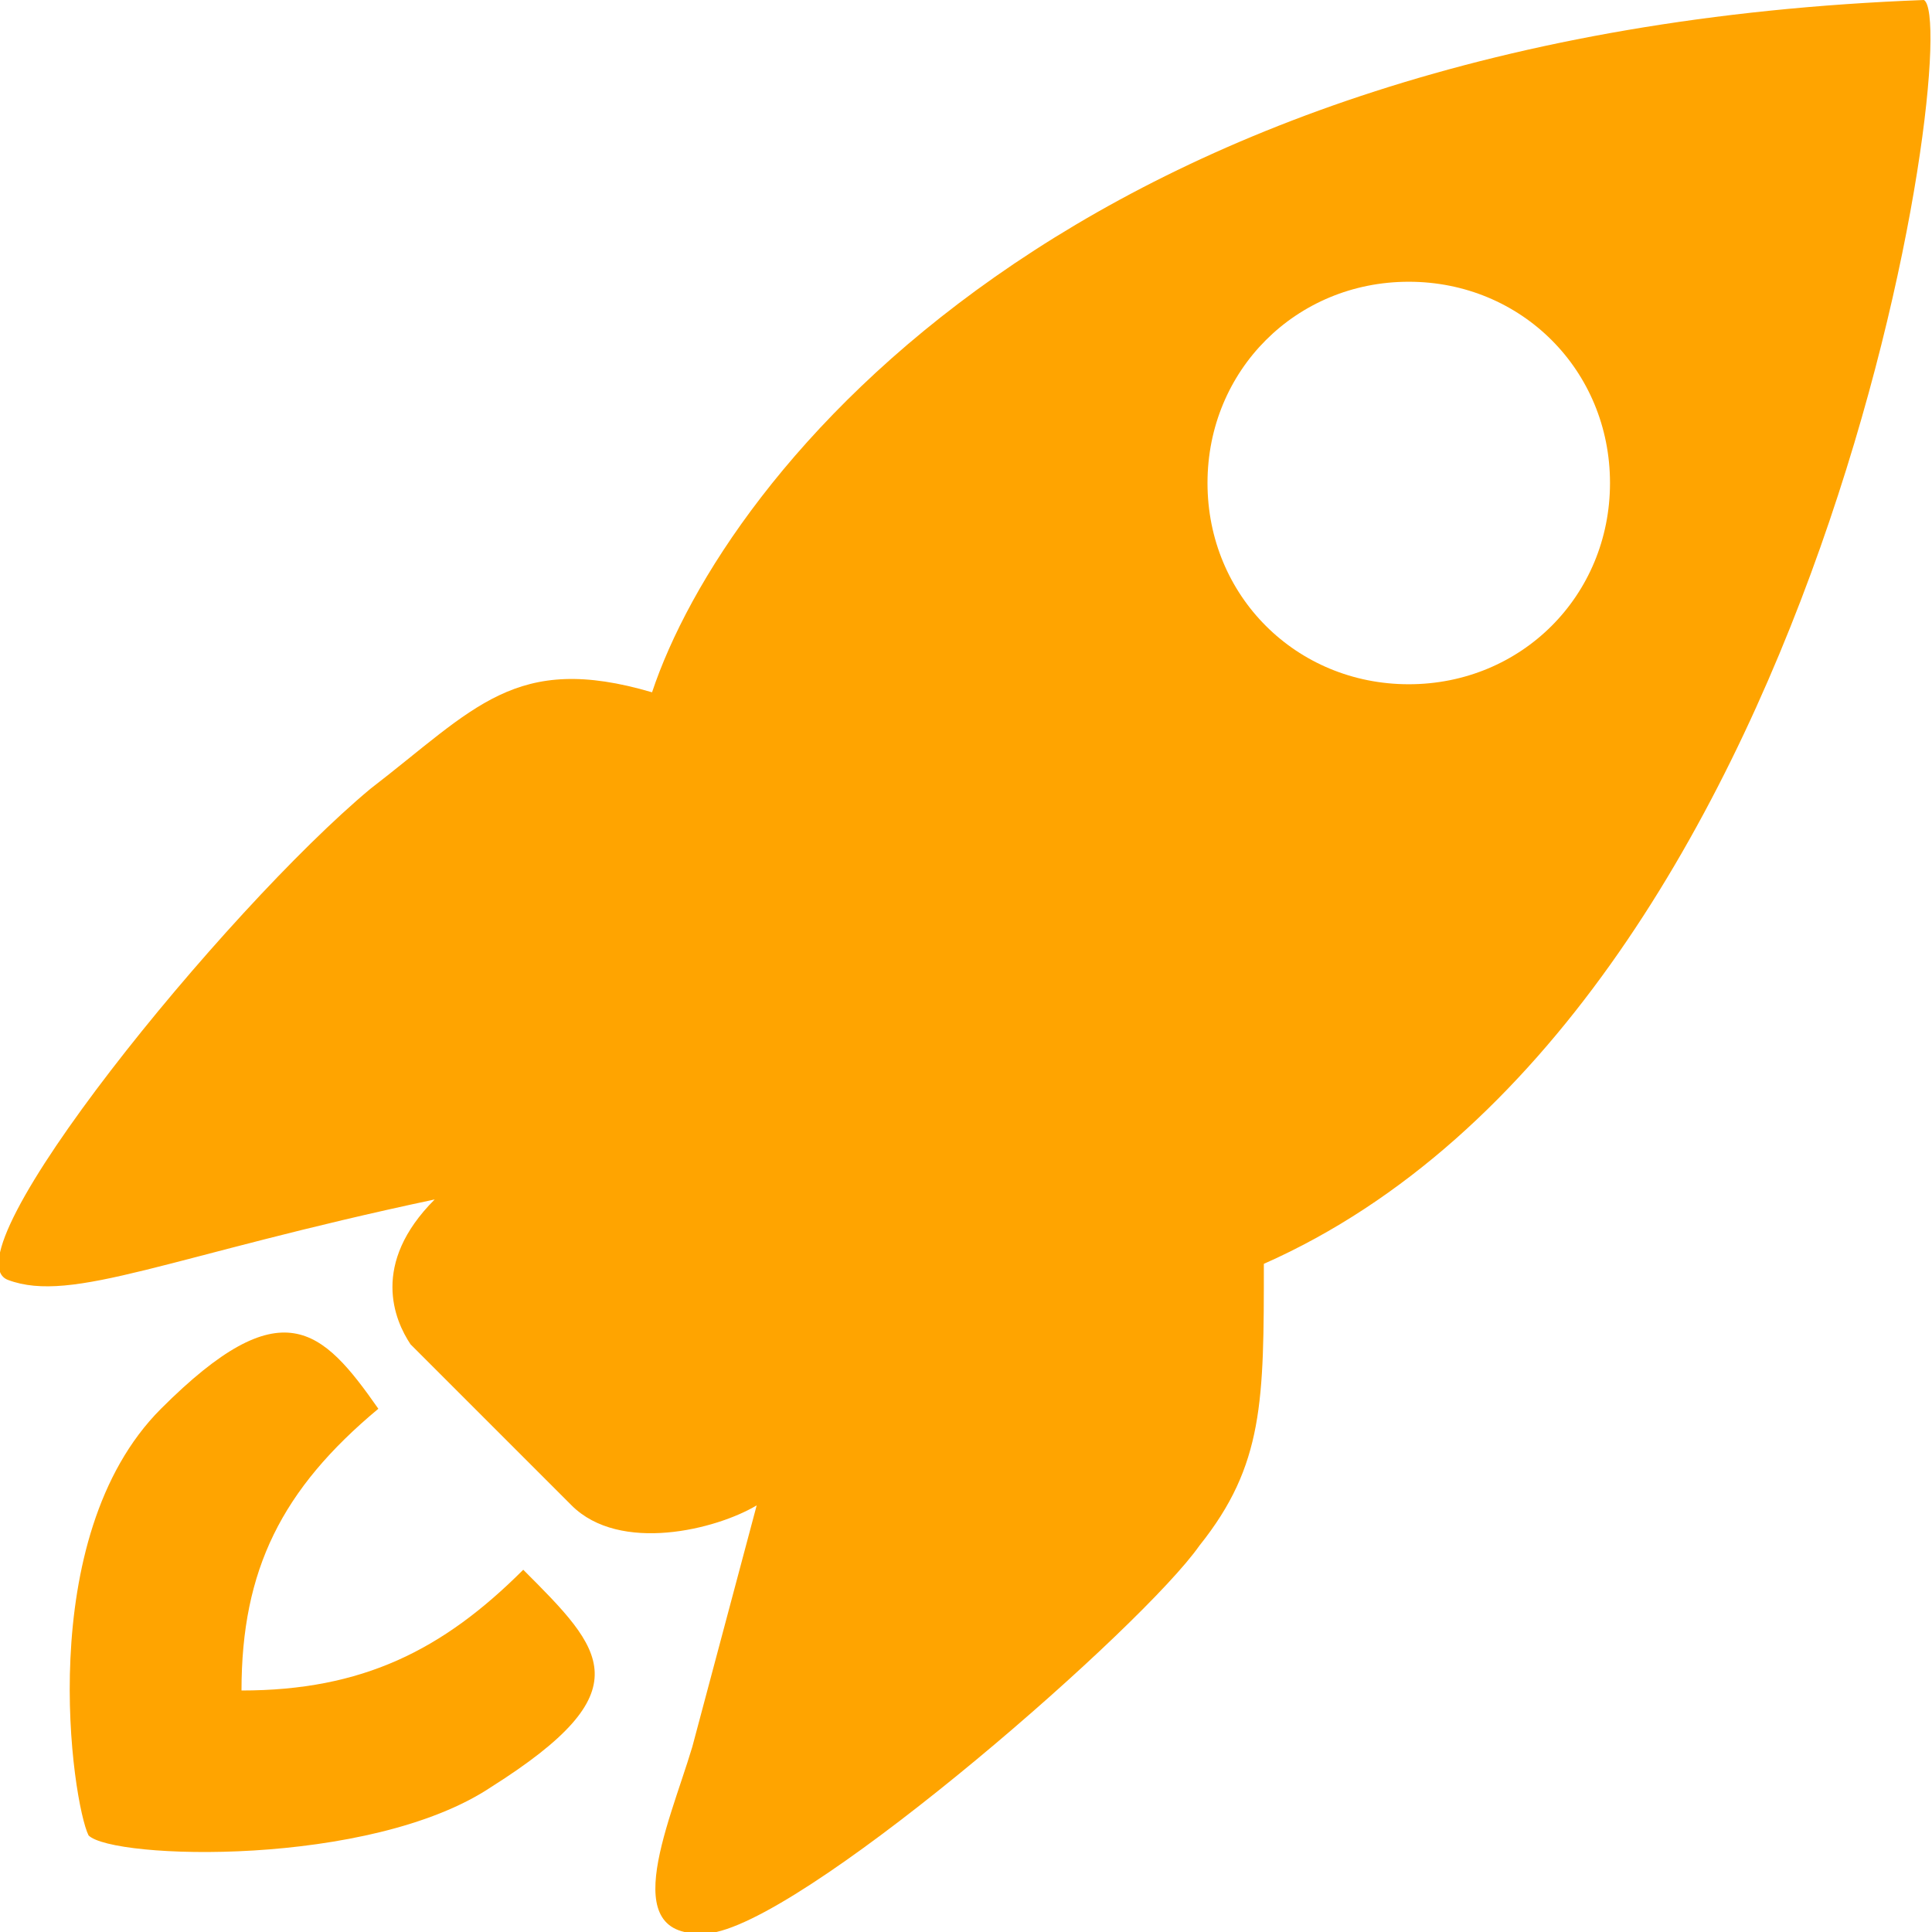 <?xml version="1.0" encoding="utf-8"?>
<!-- Generator: Adobe Illustrator 24.0.1, SVG Export Plug-In . SVG Version: 6.00 Build 0)  -->
<svg version="1.1" id="Слой_1" xmlns="http://www.w3.org/2000/svg" xmlns:xlink="http://www.w3.org/1999/xlink" x="0px" y="0px"
	 viewBox="0 0 24 24" style="enable-background:new 0 0 24 24;" xml:space="preserve">
<style type="text/css">
	.st0{fill:#FFA400;}
</style>
<path class="st0" d="M2,17.5c1.5-1.5,2-1,2.7,0c-1.2,1-1.7,2-1.7,3.5c1.5,0,2.5-0.5,3.5-1.5c1,1,1.5,1.5-0.4,2.7
	c-1.5,1-4.7,0.9-5,0.6C0.9,22.4,0.4,19.1,2,17.5z"/>
<path class="st0" d="M23.9,0C13.3,0.4,9,5.9,8.1,8.6C6.4,8.1,5.9,8.8,4.6,9.8c-1.8,1.5-5.3,5.8-4.5,6.1c0.8,0.3,2-0.3,5.3-1
	c-0.8,0.8-0.5,1.5-0.3,1.8l2,2c0.6,0.6,1.8,0.3,2.3,0l-0.8,3c-0.3,1-1,2.5,0.3,2.3c1.3-0.3,5.3-3.8,6-4.8c0.8-1,0.8-1.8,0.8-3.5
	C22.7,12.6,24.4,0.3,23.9,0z M17.5,8.5C16.1,8.5,15,7.4,15,6s1.1-2.5,2.5-2.5S20,4.6,20,6S18.9,8.5,17.5,8.5z"/>
</svg>
